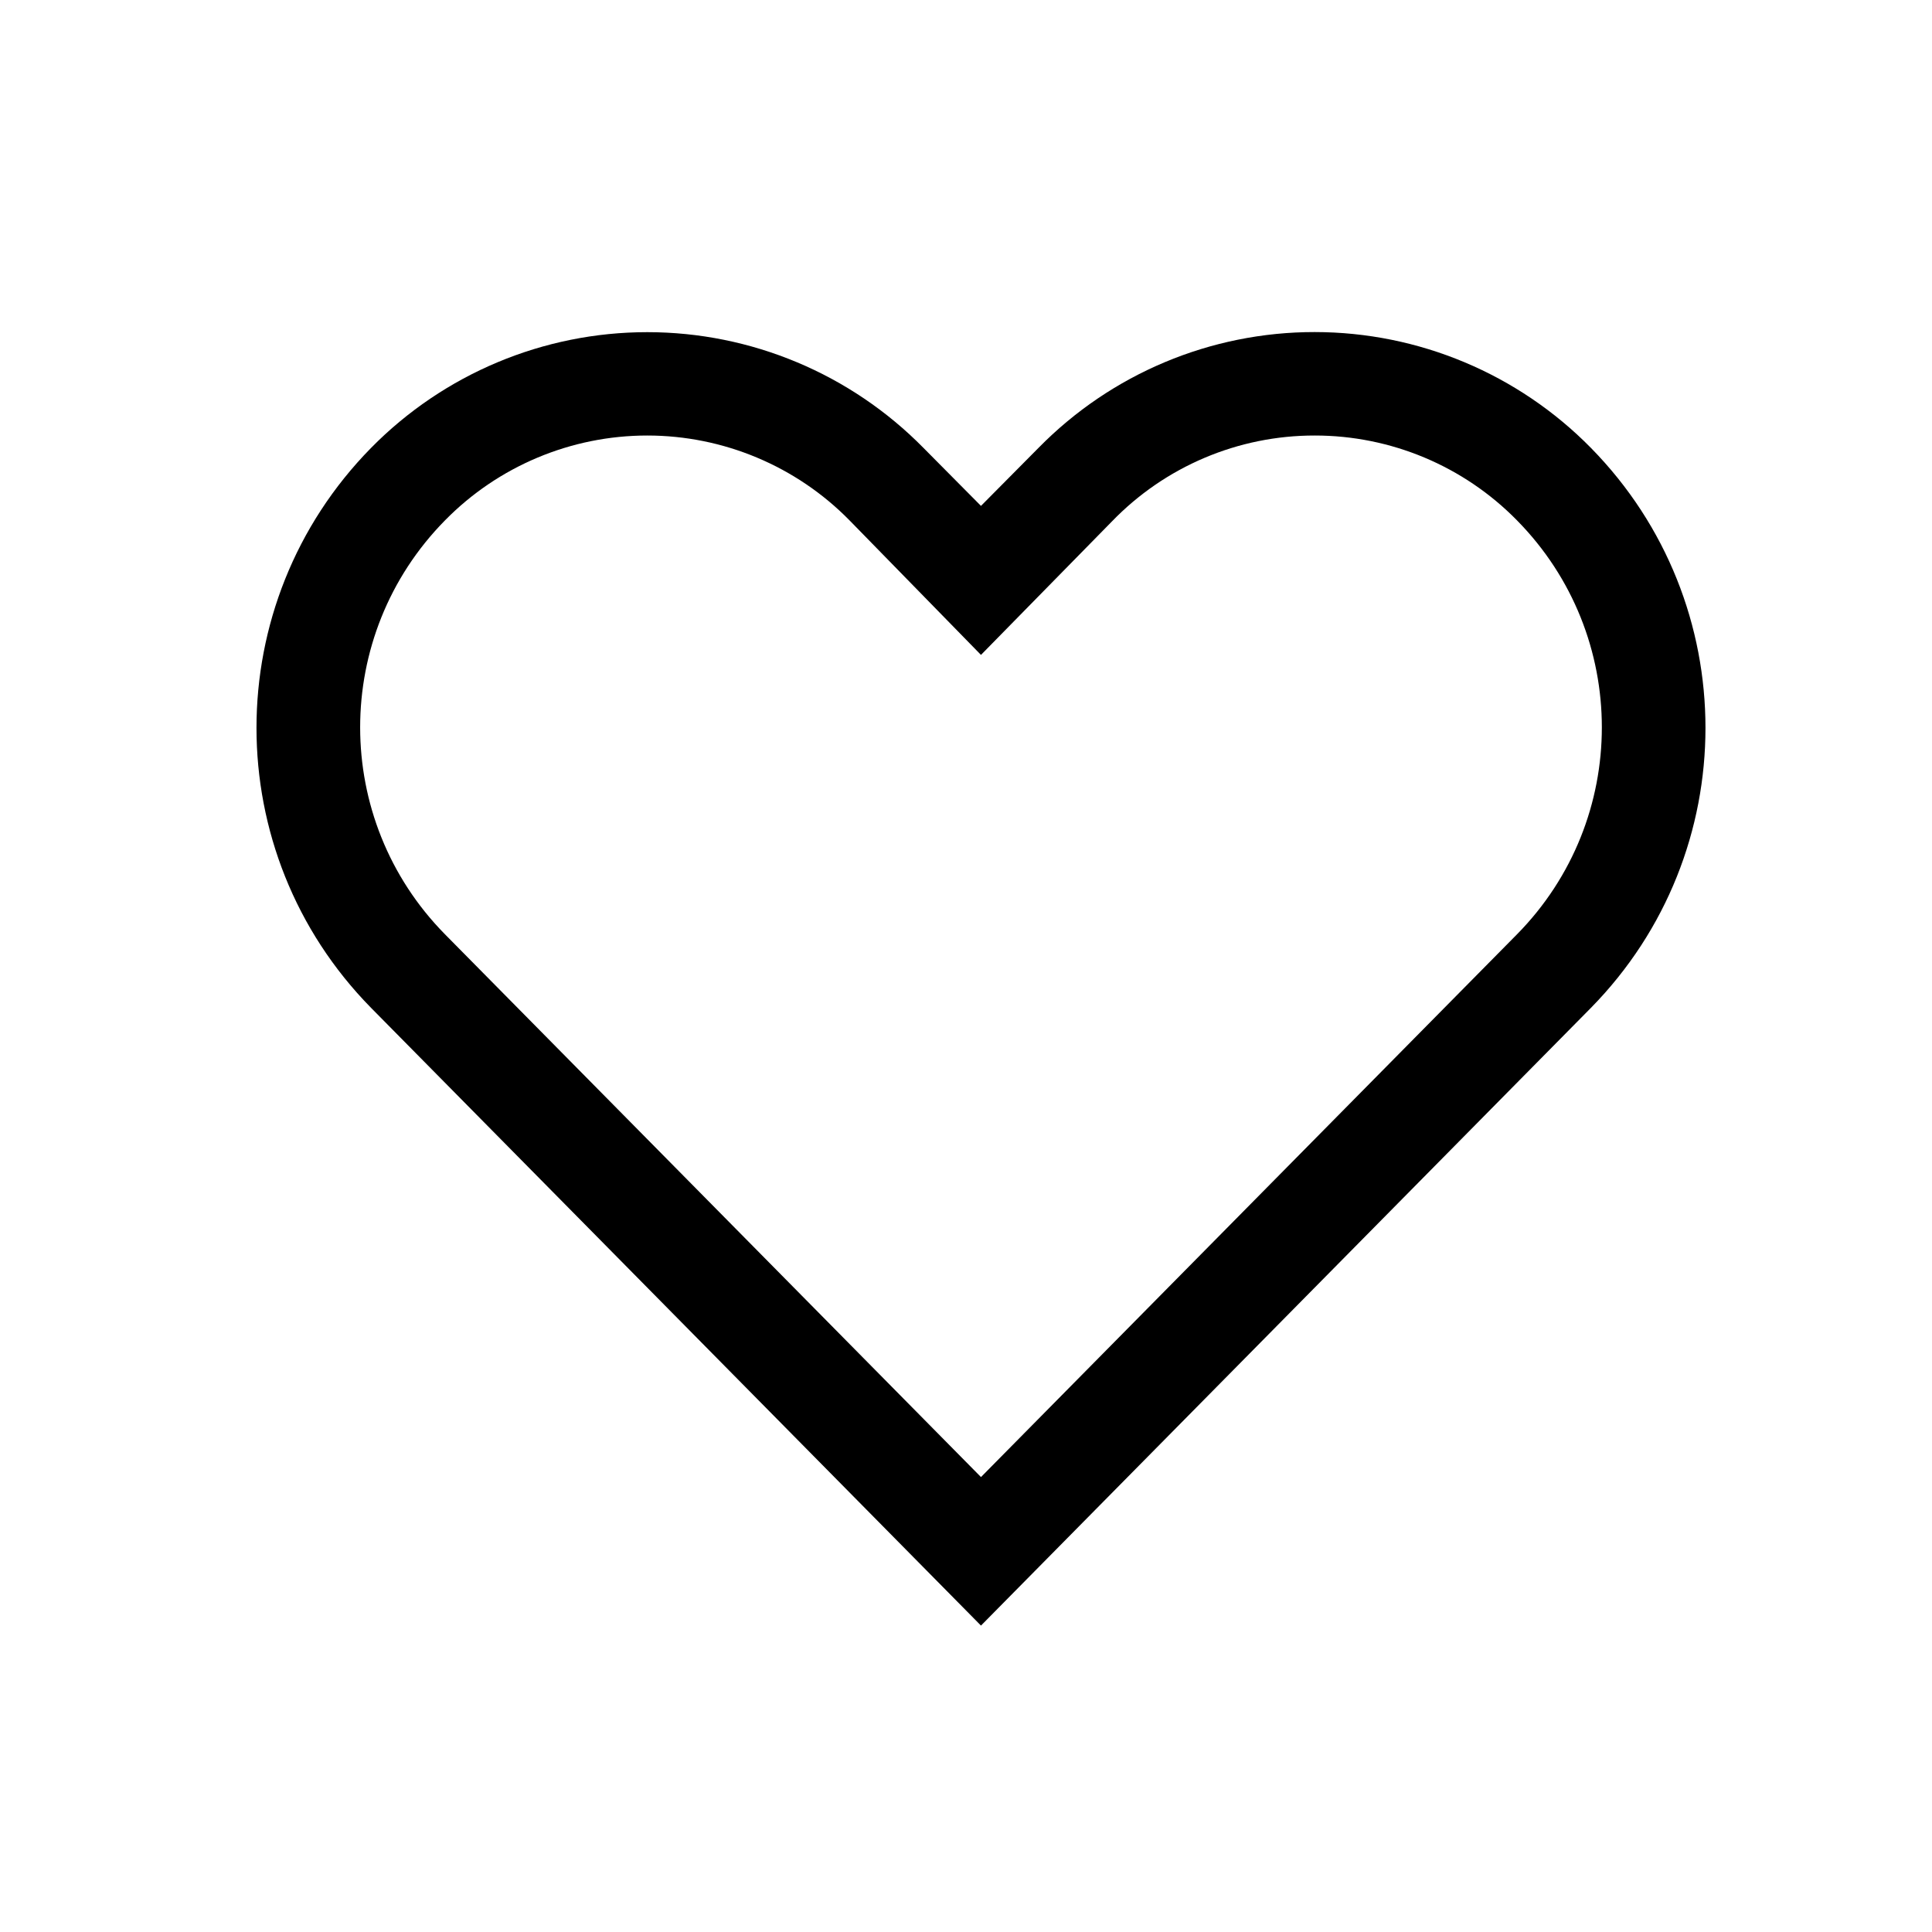 <?xml version="1.0" encoding="UTF-8"?>
<svg width="40px" height="40px" viewBox="0 0 40 40" version="1.1" xmlns="http://www.w3.org/2000/svg" xmlns:xlink="http://www.w3.org/1999/xlink">
    <title>C050E3FC-6CE8-4EC4-928D-F4101EAE3981@0,5x</title>
    <defs>
        <path d="M0,0 L255,0 L255,417 C255,421.418 251.418,425 247,425 L8,425 C3.582,425 5.41083001e-16,421.418 0,417 L0,0 L0,0 Z" id="path-1"></path>
        <filter x="-6.1%" y="-3.4%" width="112.2%" height="107.3%" filterUnits="objectBoundingBox" id="filter-2">
            <feOffset dx="0" dy="1" in="SourceAlpha" result="shadowOffsetOuter1"></feOffset>
            <feGaussianBlur stdDeviation="5" in="shadowOffsetOuter1" result="shadowBlurOuter1"></feGaussianBlur>
            <feColorMatrix values="0 0 0 0 0   0 0 0 0 0   0 0 0 0 0  0 0 0 0.15 0" type="matrix" in="shadowBlurOuter1"></feColorMatrix>
        </filter>
    </defs>
    <g id="desktop" stroke="none" stroke-width="1" fill="none" fill-rule="evenodd">
        <g id="1_comercio_tendering_" transform="translate(-181, -1671)">
            <rect fill="#FFFFFF" x="0" y="0" width="1440" height="4463"></rect>
            <g id="DK/03.-component/Product-tile/large-v2" transform="translate(165, 1302)">
                <g id="Rectangle">
                    <use fill="black" fill-opacity="1" filter="url(#filter-2)" xlink:href="#path-1"></use>
                    <use fill="#FFFFFF" fill-rule="evenodd" xlink:href="#path-1"></use>
                </g>
                <g id="General/icons/General/favorite/32" transform="translate(16, 369)">
                    <rect id="bg_32px" x="0" y="0" width="40" height="40"></rect>
                    <path d="M27.22,9.017 C28.795,9.016 30.305,9.649 31.408,10.774 C33.75,13.151 33.75,16.967 31.408,19.344 L20.31,30.581 L9.213,19.344 C6.871,16.967 6.871,13.151 9.213,10.774 C10.316,9.65 11.826,9.017 13.401,9.017 C14.976,9.017 16.486,9.65 17.589,10.774 L20.31,13.559 L23.021,10.796 C24.121,9.657 25.637,9.015 27.22,9.017 L27.22,9.017 Z M27.22,6.875 C25.068,6.873 23.006,7.738 21.499,9.275 L20.31,10.474 L19.121,9.275 C17.613,7.741 15.552,6.877 13.401,6.877 C11.25,6.877 9.189,7.741 7.681,9.275 C4.52,12.492 4.52,17.648 7.681,20.865 L20.31,33.656 L32.94,20.865 C36.1,17.648 36.1,12.492 32.94,9.275 C31.432,7.74 29.371,6.876 27.22,6.875 Z" id="Fill" fill="#000000"></path>
                </g>
            </g>
        </g>
    </g>
</svg>